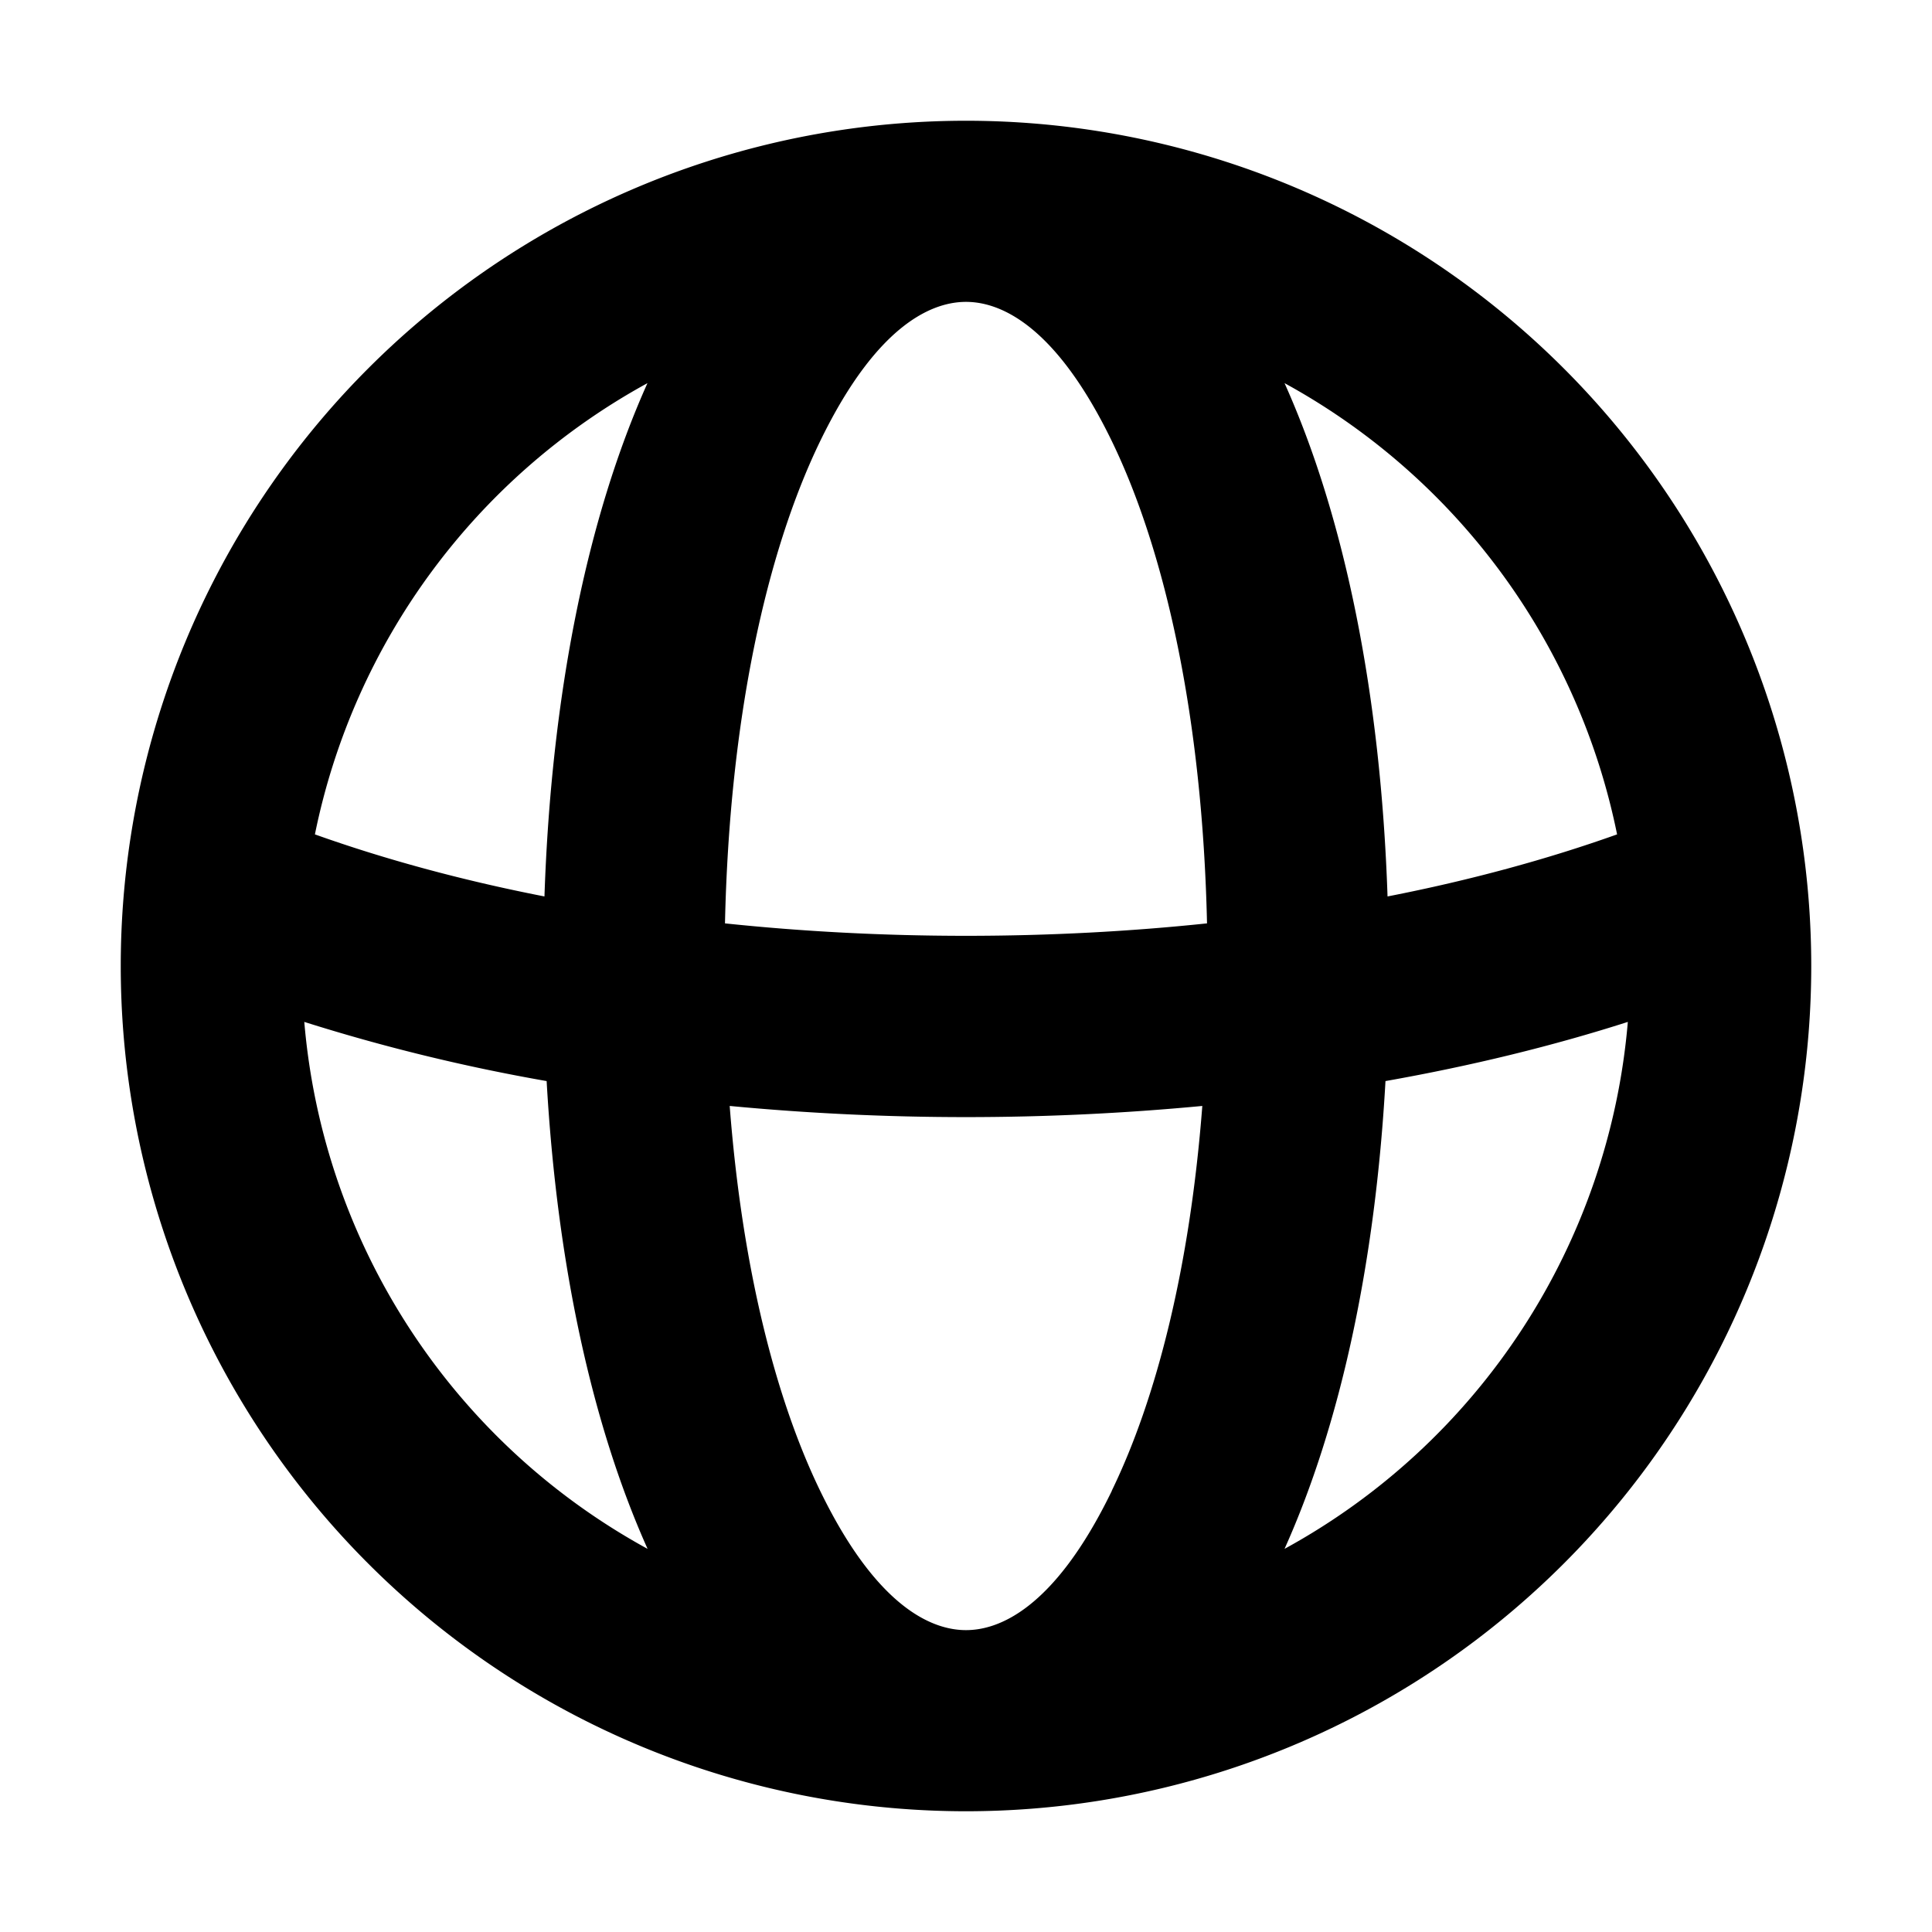 <svg xmlns="http://www.w3.org/2000/svg" width="16" height="16" fill="none" viewBox="0 0 16 16">
    <path fill="currentColor" fill-rule="evenodd" d="M9.208 12.346c-.485 1-.953 1.154-1.208 1.154s-.723-.154-1.208-1.154c-.372-.768-.647-1.858-.749-3.187a20.77 20.77 0 0 0 3.914 0c-.102 1.329-.377 2.419-.75 3.187Zm.788-4.699C9.358 7.714 8.69 7.75 8 7.75s-1.358-.036-1.996-.103c.037-1.696.343-3.075.788-3.993C7.277 2.654 7.745 2.5 8 2.5s.723.154 1.208 1.154c.445.918.75 2.297.788 3.993Zm1.478 1.306c-.085 1.516-.375 2.848-.836 3.874a5.501 5.501 0 0 0 2.843-4.364c-.621.199-1.295.364-2.007.49Zm1.918-2.043c-.572.204-1.21.379-1.901.514-.056-1.671-.354-3.14-.853-4.251a5.508 5.508 0 0 1 2.754 3.737Zm-8.883.514c.056-1.671.354-3.14.853-4.251A5.508 5.508 0 0 0 2.608 6.91c.572.204 1.21.379 1.901.514ZM2.52 8.463a5.501 5.501 0 0 0 2.843 4.364c-.46-1.026-.75-2.358-.836-3.874a15.535 15.535 0 0 1-2.007-.49ZM15 8A7 7 0 1 0 1 8a7 7 0 0 0 14 0Z" clip-rule="evenodd"/>
</svg>
